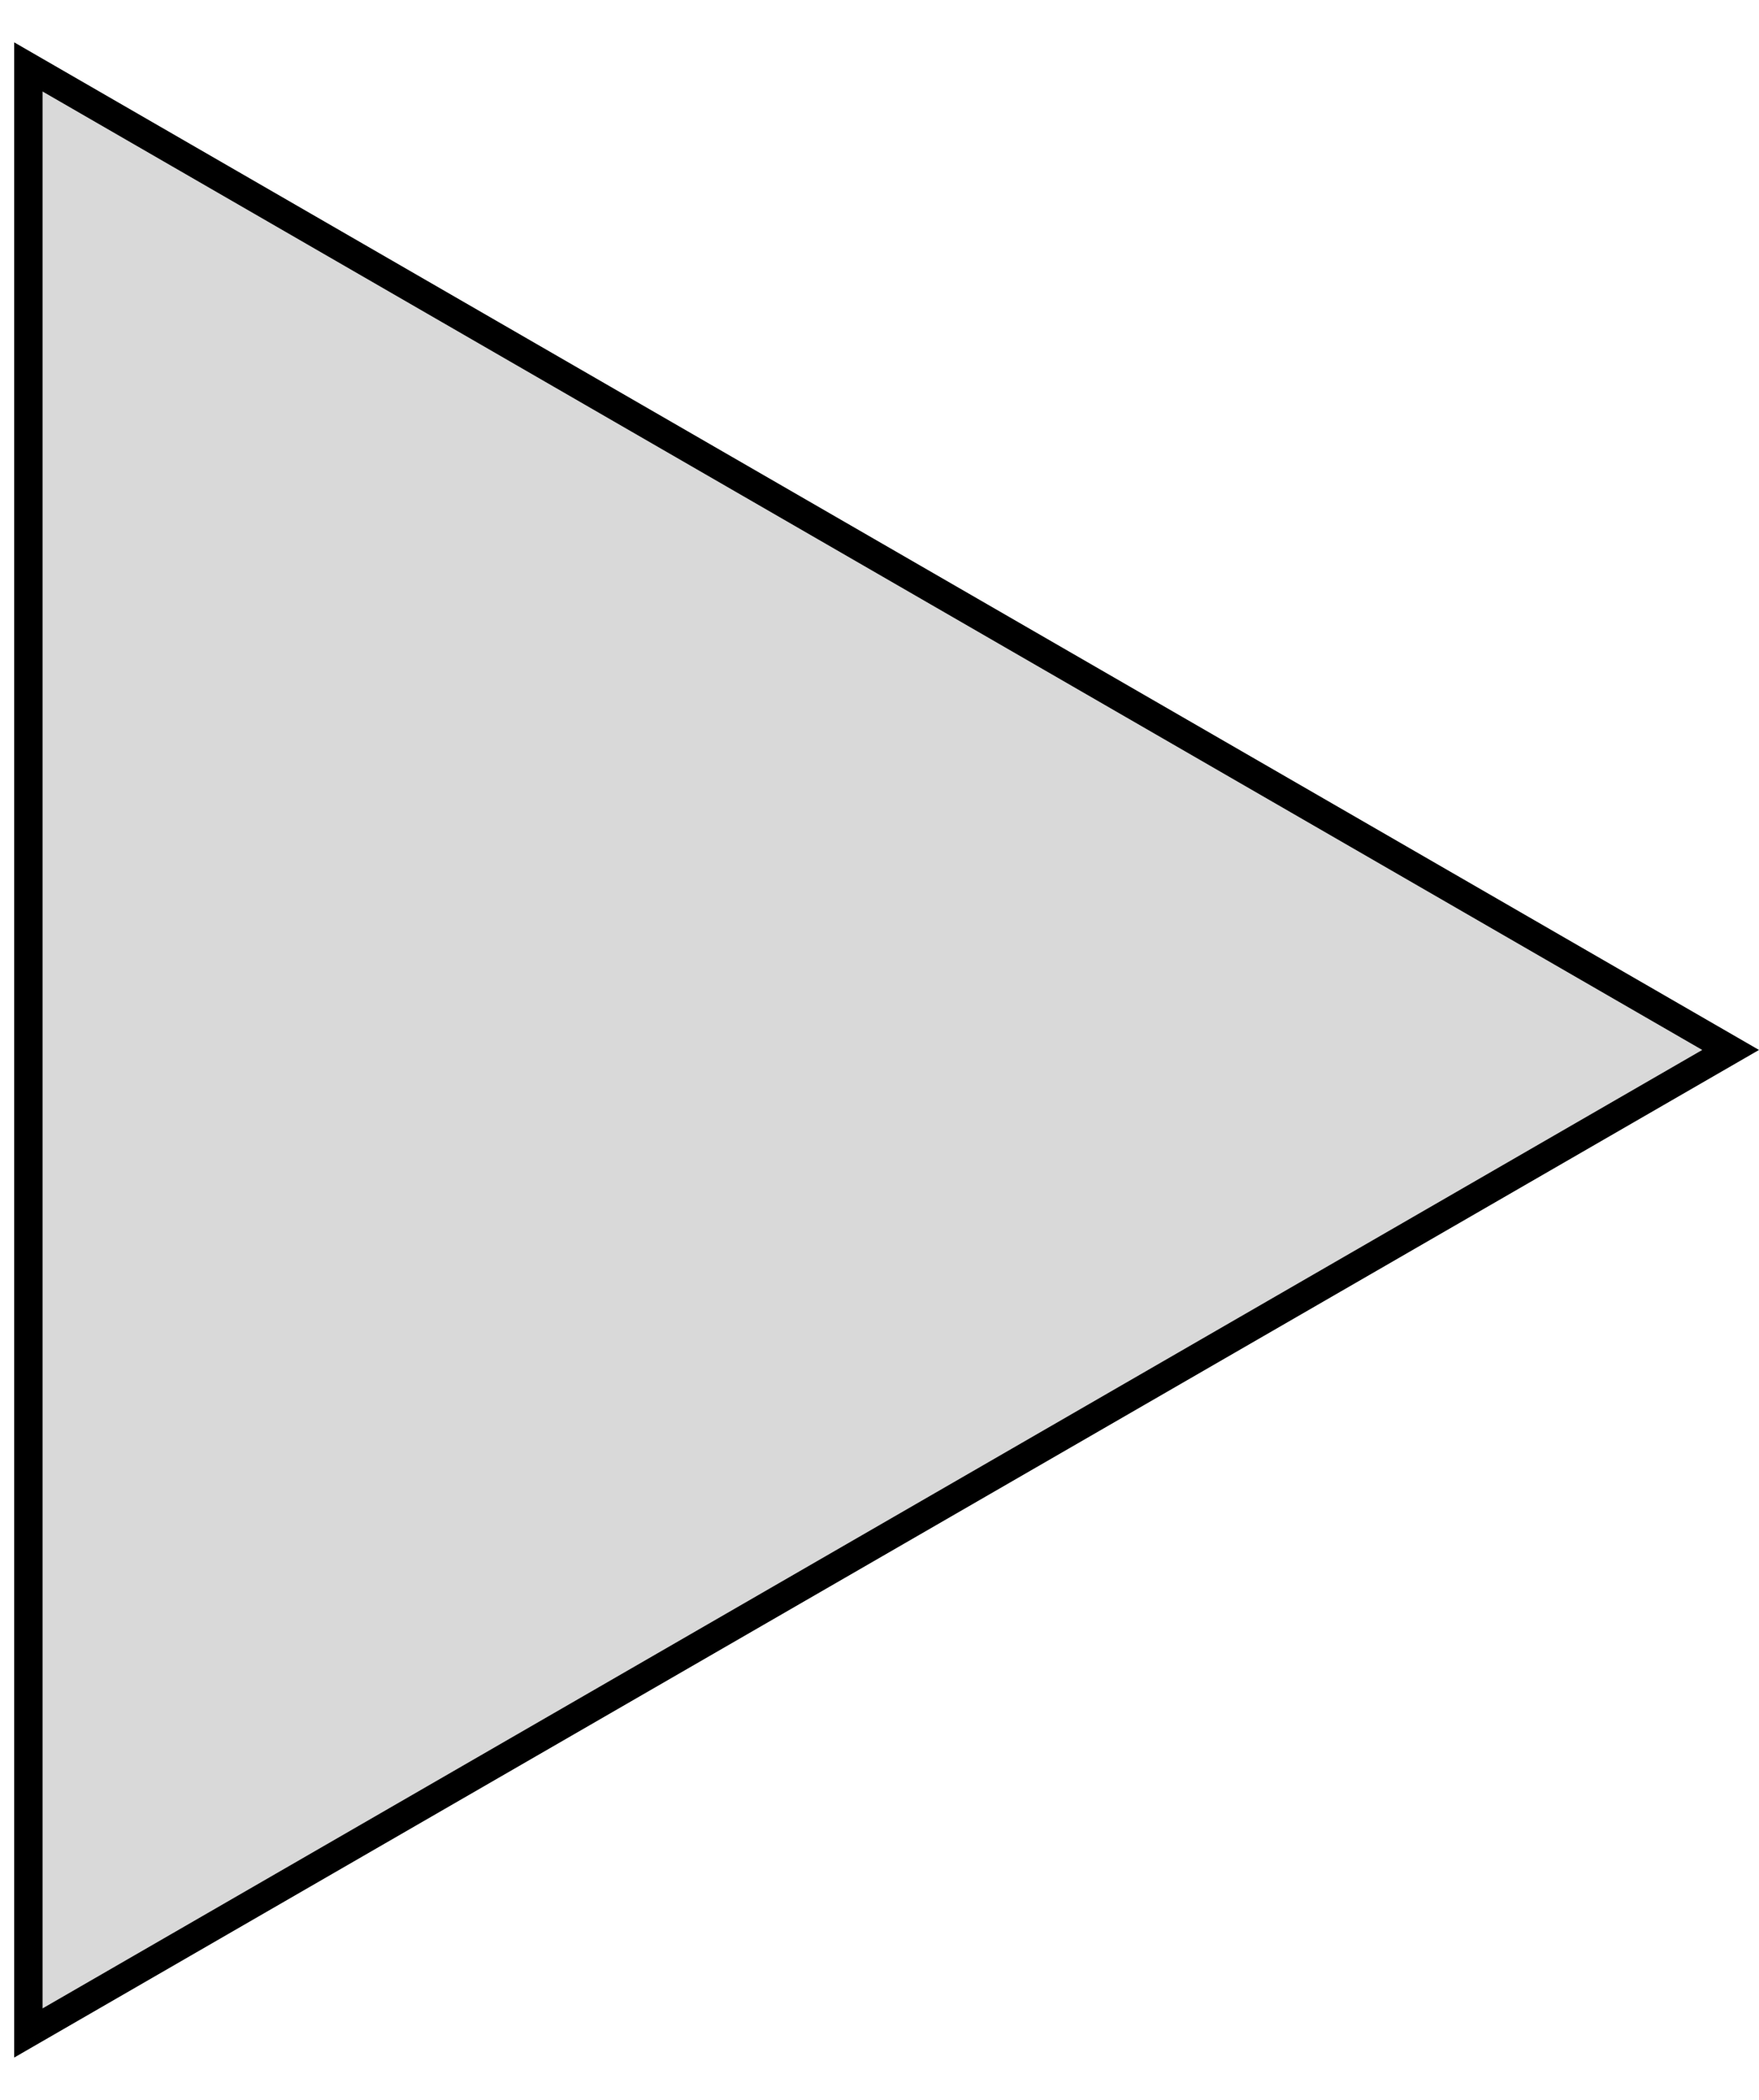 <svg width="31" height="37" viewBox="0 0 31 37" fill="none" xmlns="http://www.w3.org/2000/svg">
<path d="M0.5 1.179L30.5 18.5L0.5 35.821L0.5 1.179Z" fill="#D9D9D9" stroke="black" stroke-width="0.5"/>
</svg>
